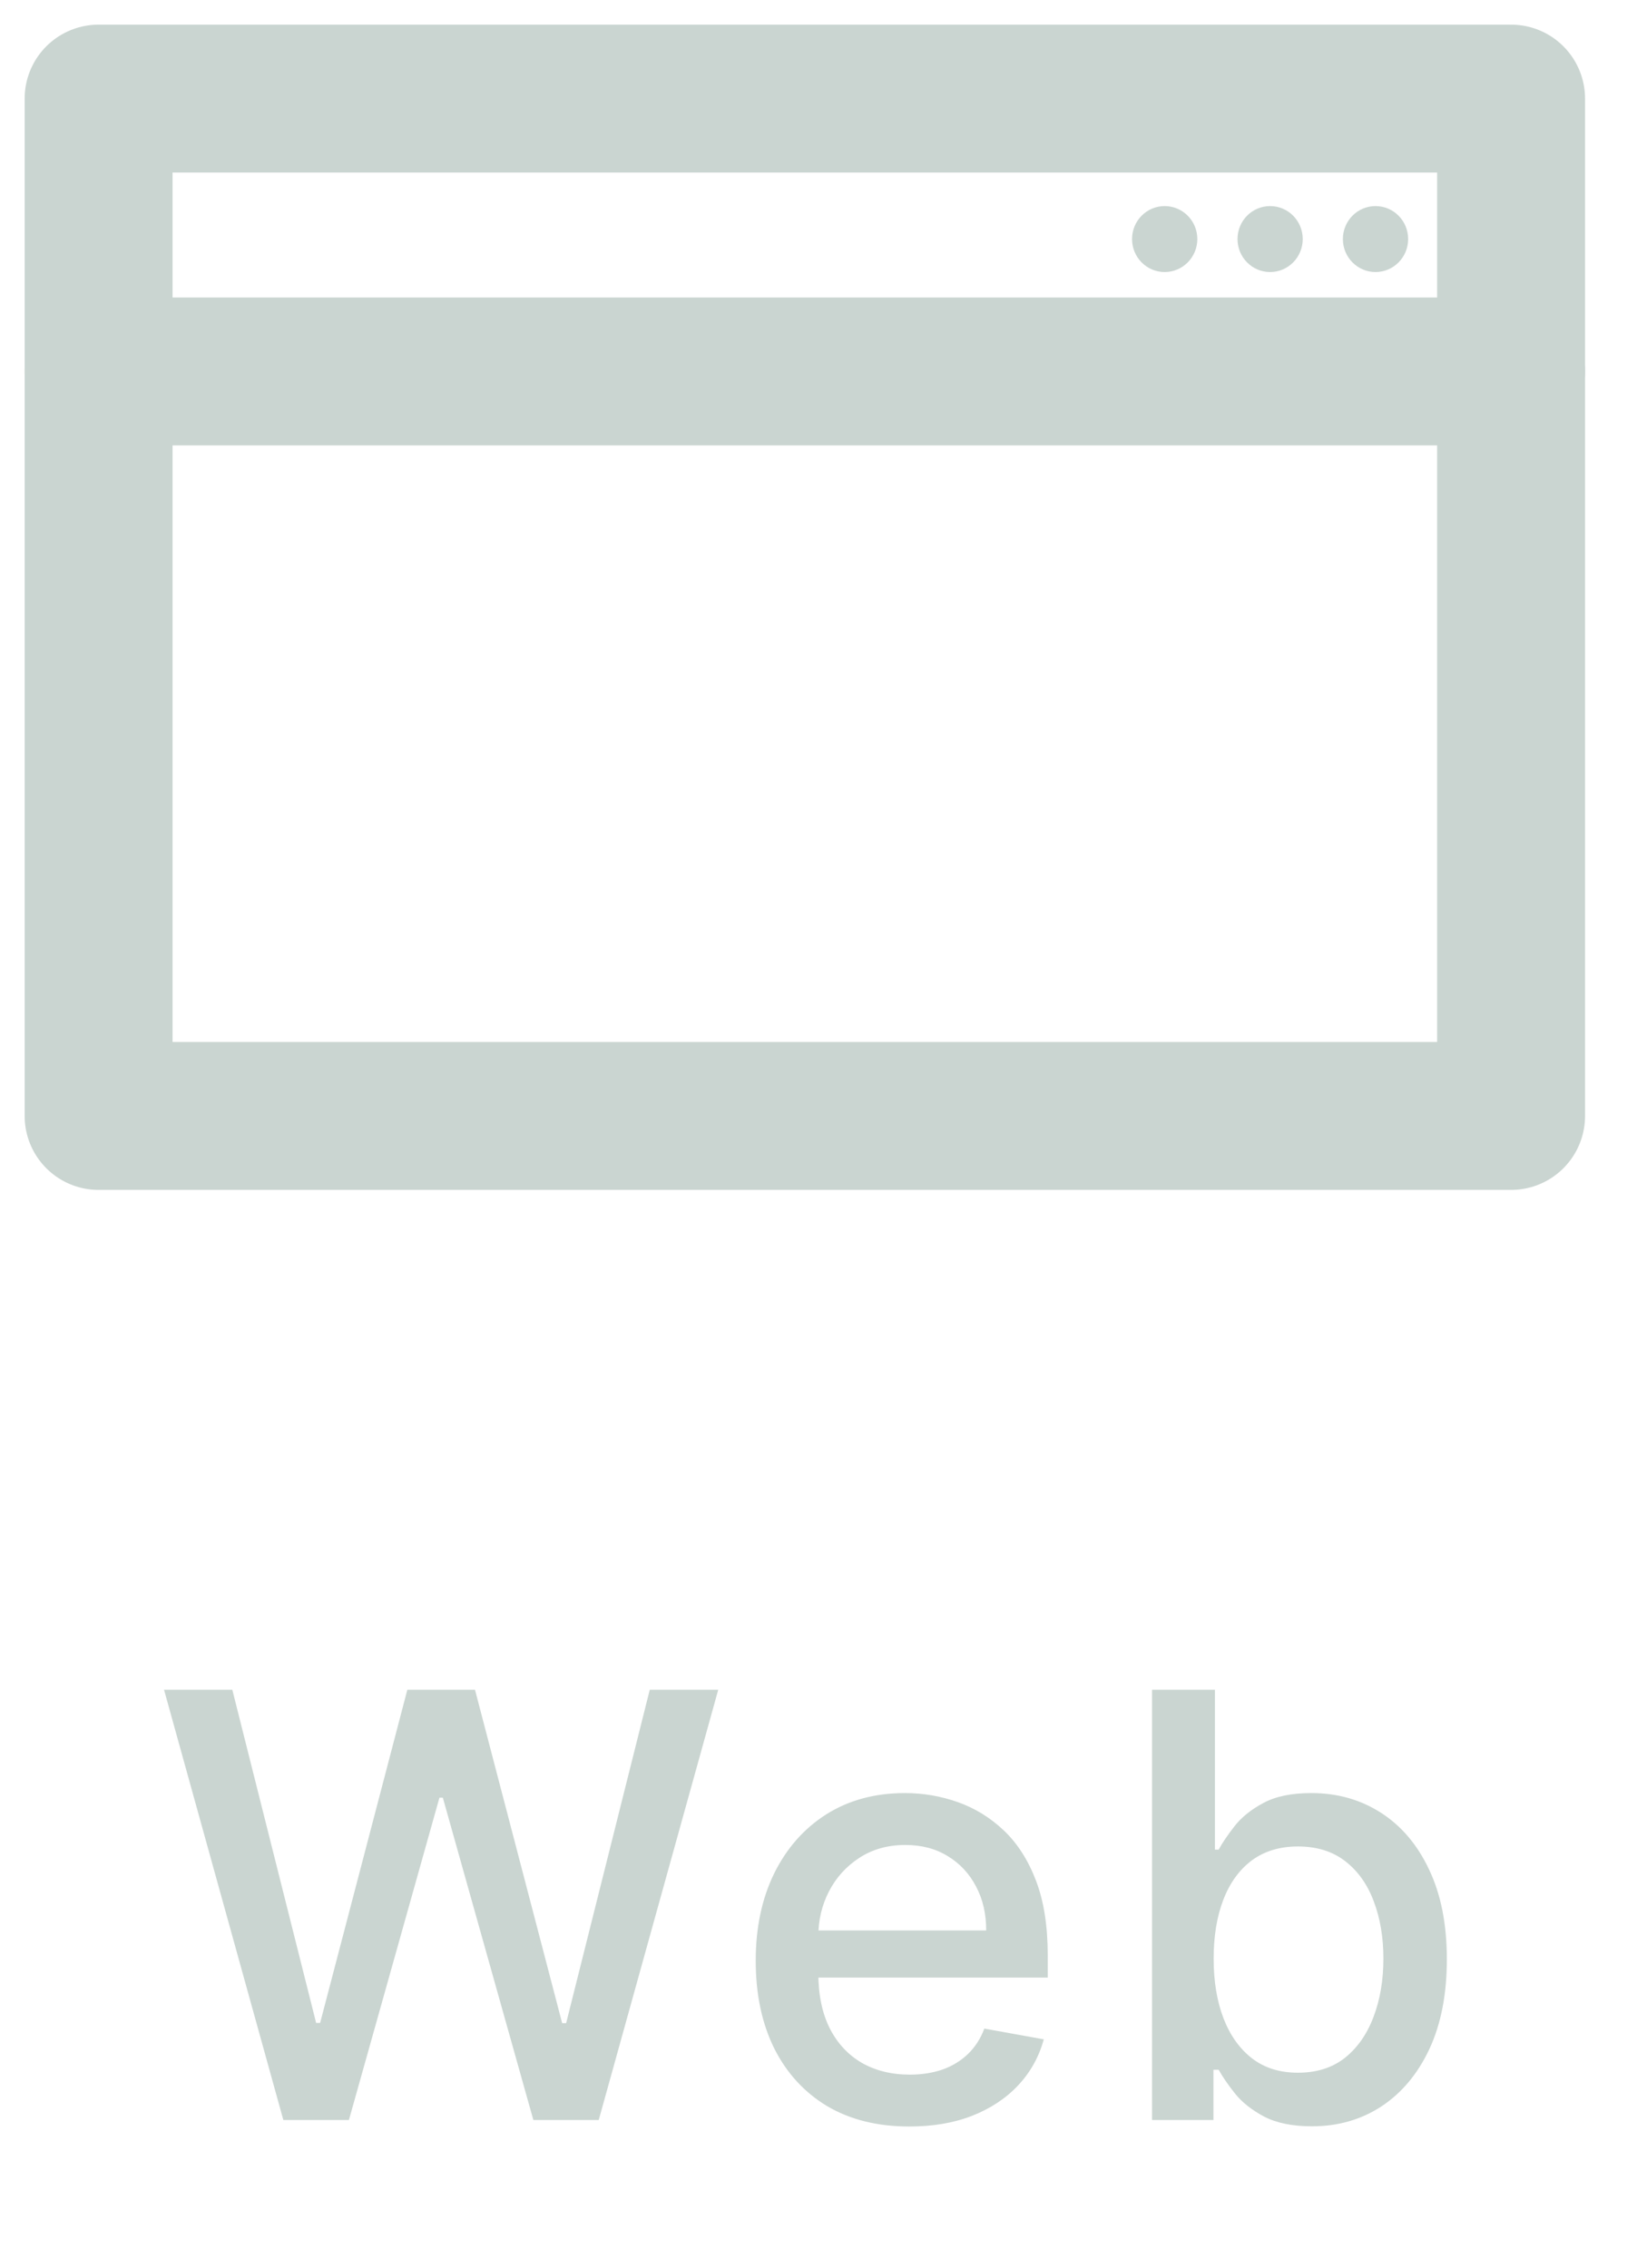 <svg width="33" height="46" viewBox="0 0 33 46" fill="none" xmlns="http://www.w3.org/2000/svg">
<path d="M30.649 2H2V22.635H30.649V2Z" stroke="#CAD5D1" stroke-width="3" stroke-linecap="round" stroke-linejoin="round"/>
<path d="M2 7.534H30.649" stroke="#CAD5D1" stroke-width="3" stroke-linecap="round" stroke-linejoin="round"/>
<path d="M23.623 5.518C23.988 5.518 24.285 5.218 24.285 4.849C24.285 4.479 23.988 4.18 23.623 4.18C23.257 4.18 22.961 4.479 22.961 4.849C22.961 5.218 23.257 5.518 23.623 5.518Z" fill="#CAD5D1"/>
<path d="M25.761 5.518C26.127 5.518 26.423 5.218 26.423 4.849C26.423 4.479 26.127 4.18 25.761 4.18C25.396 4.18 25.1 4.479 25.1 4.849C25.1 5.218 25.396 5.518 25.761 5.518Z" fill="#CAD5D1"/>
<path d="M27.899 5.518C28.265 5.518 28.561 5.218 28.561 4.849C28.561 4.479 28.265 4.18 27.899 4.18C27.534 4.18 27.237 4.479 27.237 4.849C27.237 5.218 27.534 5.518 27.899 5.518Z" fill="#CAD5D1"/>
<path d="M5.747 43L3.327 34.273H4.712L6.412 41.031H6.493L8.262 34.273H9.634L11.402 41.035H11.483L13.179 34.273H14.568L12.144 43H10.818L8.982 36.463H8.913L7.077 43H5.747ZM18.443 43.132C17.798 43.132 17.243 42.994 16.777 42.719C16.314 42.44 15.956 42.05 15.703 41.547C15.453 41.041 15.328 40.449 15.328 39.77C15.328 39.099 15.453 38.508 15.703 37.997C15.956 37.486 16.308 37.087 16.76 36.8C17.215 36.513 17.746 36.369 18.354 36.369C18.723 36.369 19.081 36.43 19.428 36.553C19.774 36.675 20.085 36.867 20.361 37.128C20.636 37.389 20.854 37.729 21.013 38.146C21.172 38.561 21.251 39.065 21.251 39.659V40.111H16.048V39.156H20.003C20.003 38.821 19.935 38.524 19.798 38.266C19.662 38.004 19.47 37.798 19.223 37.648C18.979 37.497 18.692 37.422 18.362 37.422C18.004 37.422 17.692 37.51 17.425 37.686C17.16 37.859 16.956 38.087 16.811 38.368C16.669 38.646 16.598 38.949 16.598 39.276V40.021C16.598 40.459 16.675 40.831 16.828 41.138C16.984 41.445 17.202 41.679 17.48 41.841C17.759 42 18.084 42.08 18.456 42.08C18.697 42.08 18.918 42.045 19.116 41.977C19.315 41.906 19.487 41.801 19.632 41.662C19.777 41.523 19.888 41.351 19.965 41.146L21.171 41.364C21.074 41.719 20.901 42.03 20.651 42.297C20.403 42.561 20.092 42.767 19.717 42.915C19.345 43.06 18.921 43.132 18.443 43.132ZM23.367 43V34.273H24.642V37.516H24.718C24.792 37.379 24.899 37.222 25.038 37.043C25.177 36.864 25.37 36.707 25.617 36.574C25.865 36.438 26.191 36.369 26.598 36.369C27.126 36.369 27.598 36.503 28.012 36.77C28.427 37.037 28.752 37.422 28.988 37.925C29.227 38.428 29.346 39.033 29.346 39.74C29.346 40.447 29.228 41.054 28.992 41.56C28.757 42.062 28.433 42.45 28.021 42.723C27.609 42.993 27.139 43.128 26.61 43.128C26.213 43.128 25.887 43.061 25.634 42.928C25.384 42.794 25.188 42.638 25.046 42.459C24.904 42.28 24.795 42.121 24.718 41.981H24.612V43H23.367ZM24.616 39.727C24.616 40.188 24.683 40.591 24.816 40.938C24.95 41.284 25.143 41.555 25.396 41.751C25.649 41.945 25.958 42.041 26.325 42.041C26.706 42.041 27.024 41.94 27.279 41.739C27.535 41.534 27.728 41.257 27.859 40.908C27.992 40.558 28.059 40.165 28.059 39.727C28.059 39.295 27.994 38.908 27.863 38.564C27.735 38.22 27.542 37.949 27.284 37.75C27.028 37.551 26.708 37.452 26.325 37.452C25.956 37.452 25.643 37.547 25.387 37.737C25.134 37.928 24.943 38.193 24.812 38.534C24.681 38.875 24.616 39.273 24.616 39.727Z" fill="#CAD5D1"/>
</svg>
